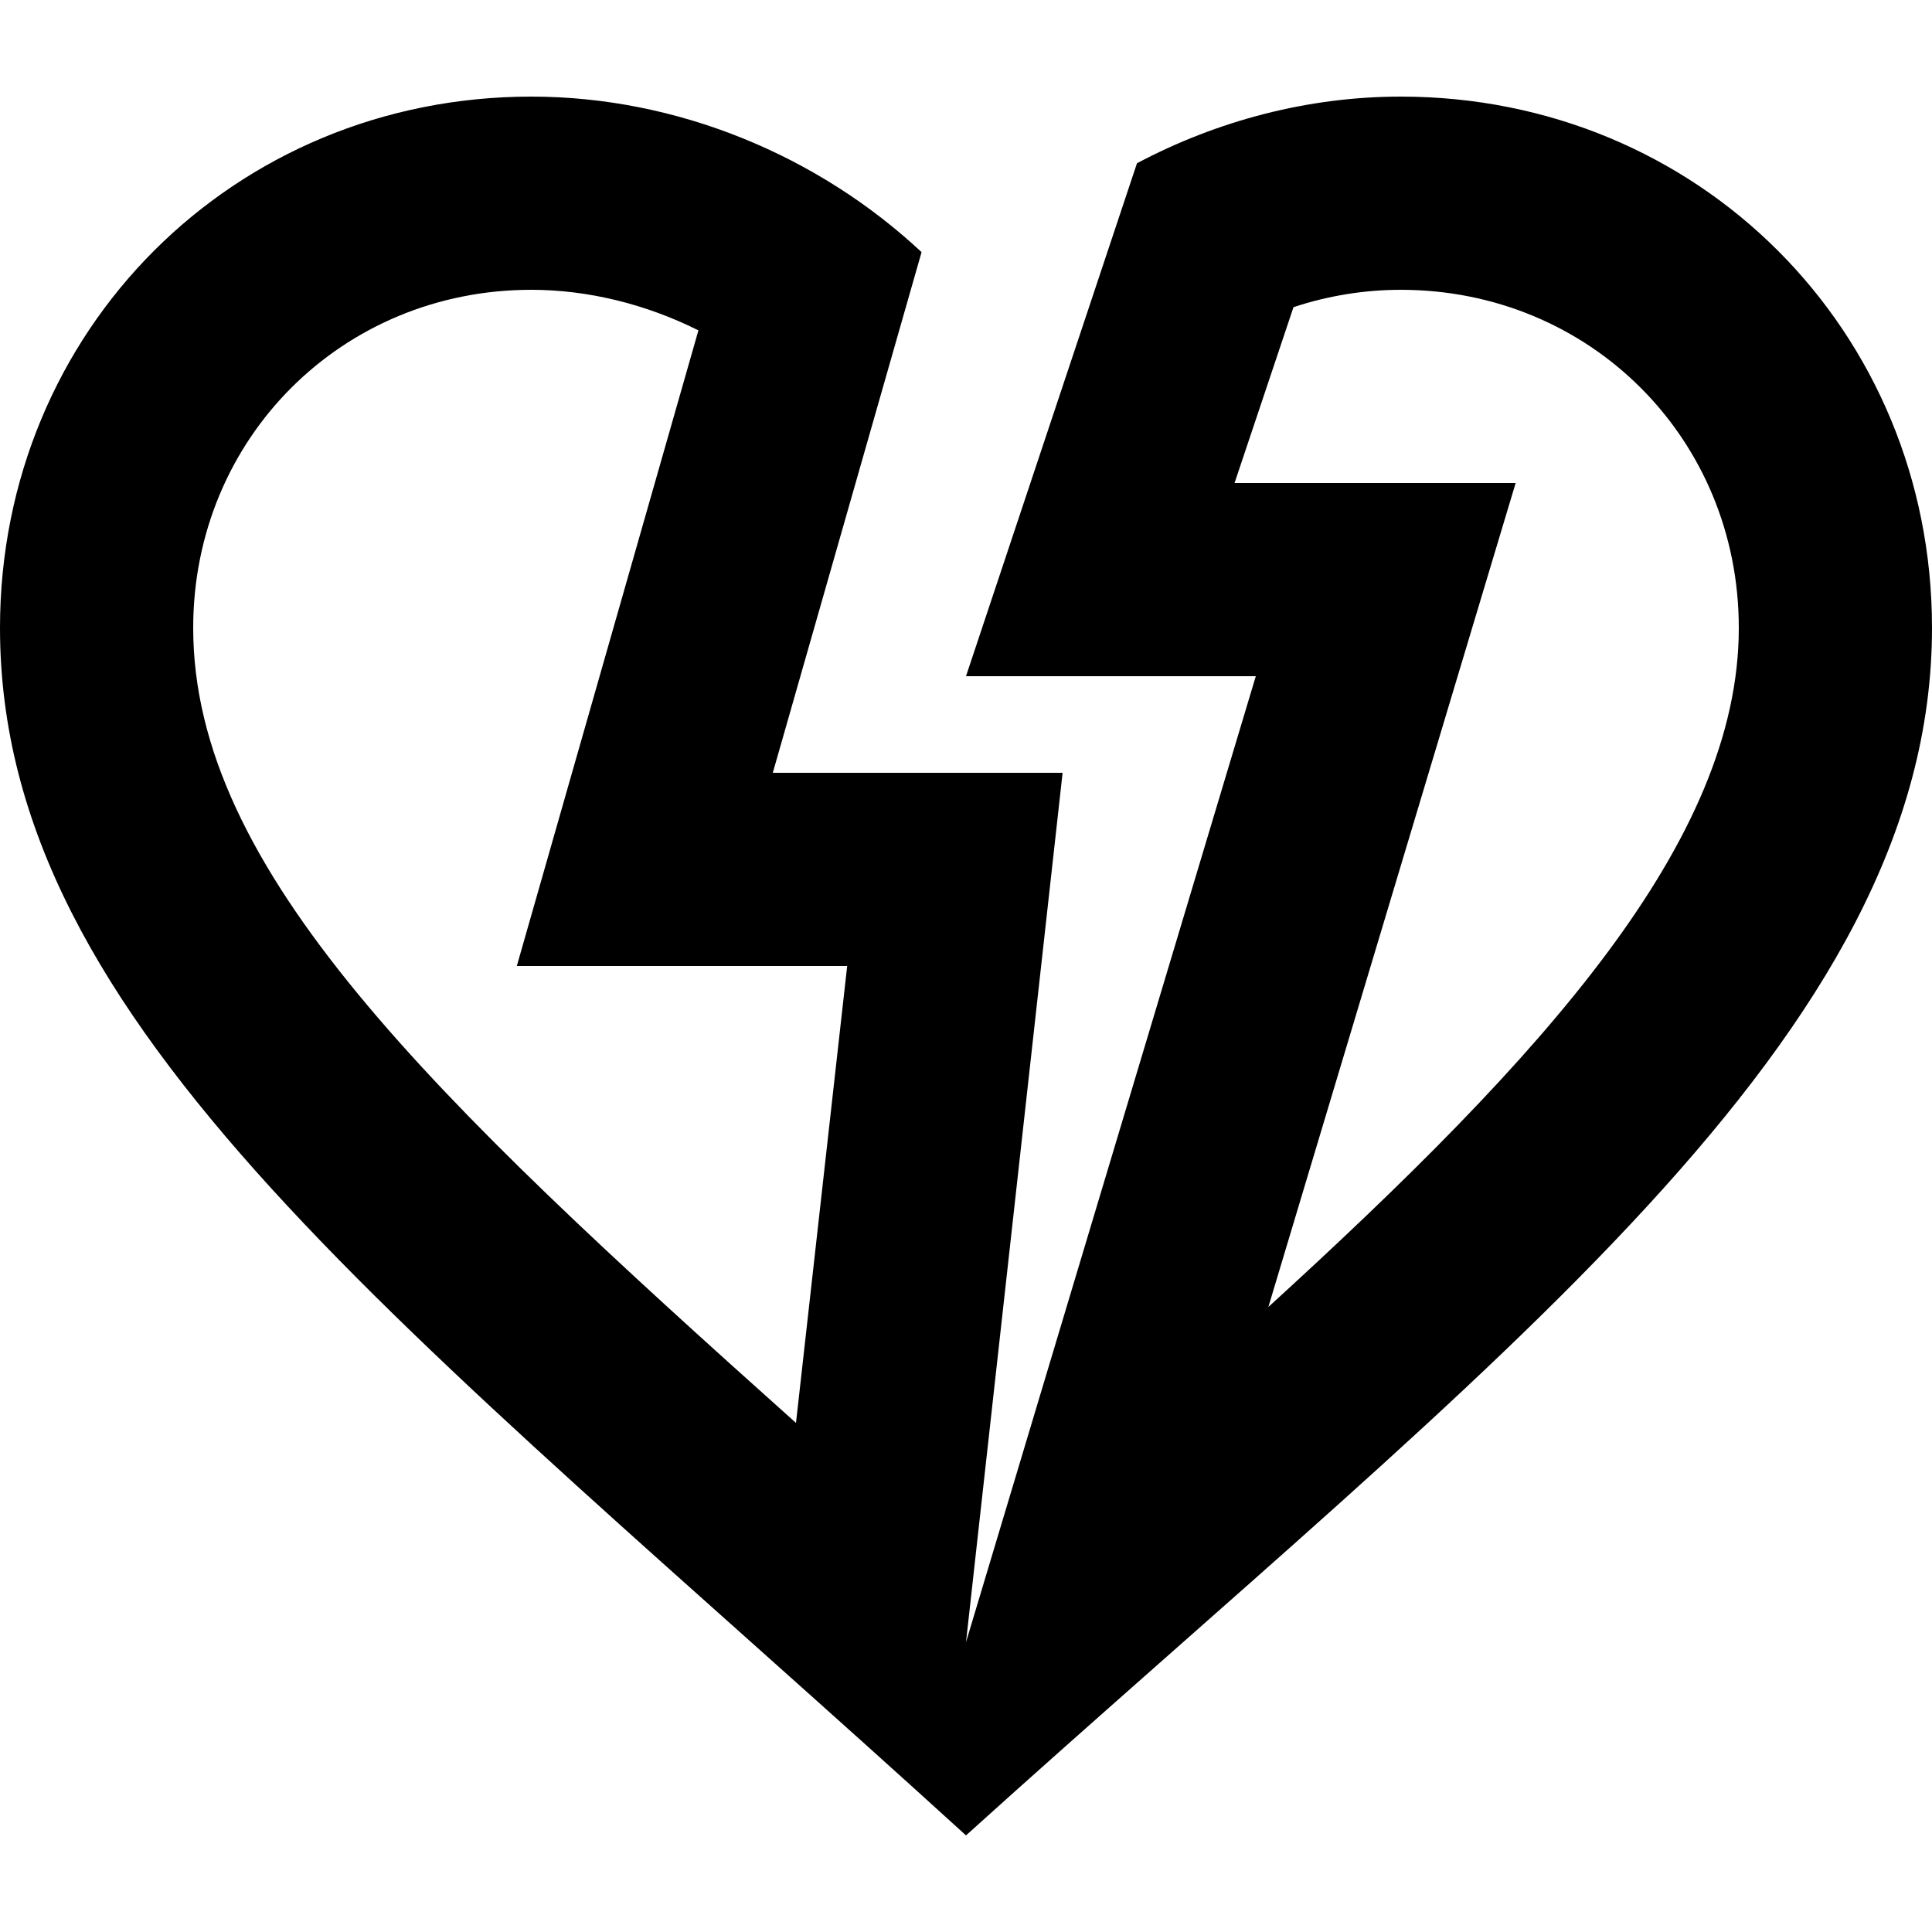 <?xml version="1.0" encoding="UTF-8" standalone="no"?>
<svg
   xmlns:dc="http://purl.org/dc/elements/1.1/"
   xmlns:cc="http://creativecommons.org/ns#"
   xmlns:rdf="http://www.w3.org/1999/02/22-rdf-syntax-ns#"
   xmlns:svg="http://www.w3.org/2000/svg"
   xmlns="http://www.w3.org/2000/svg"
   xmlns:sodipodi="http://sodipodi.sourceforge.net/DTD/sodipodi-0.dtd"
   xmlns:inkscape="http://www.inkscape.org/namespaces/inkscape"
   enable-background="new 0 0 24 24"
   height="56"
   viewBox="0 0 24 24"
   width="56"
   fill="#000000"
   version="1.1"
   id="svg27562"
   sodipodi:docname="heart_broken.svg"
   inkscape:version="0.92.4 (5da689c313, 2019-01-14)">
  <defs
     id="defs27566" />
  <sodipodi:namedview
     pagecolor="#ffffff"
     bordercolor="#666666"
     borderopacity="1"
     objecttolerance="10"
     gridtolerance="10"
     guidetolerance="10"
     inkscape:pageopacity="0"
     inkscape:pageshadow="2"
     inkscape:window-width="933"
     inkscape:window-height="480"
     id="namedview27564"
     showgrid="false"
     inkscape:zoom="4.2142857"
     inkscape:cx="28"
     inkscape:cy="28"
     inkscape:window-x="0"
     inkscape:window-y="0"
     inkscape:window-maximized="0"
     inkscape:current-layer="svg27562" />
  <g
     id="g27556">
    <rect
       fill="none"
       height="24"
       width="24"
       id="rect27554" />
  </g>
  <g
     id="g27560"
     transform="matrix(1.2,0,0,1.2,-2.4,-2.4)">
    <path
       d="M 16.5,3 C 15.54,3 14.6,3.25 13.77,3.69 L 12,9 h 3 l -3,10 1,-9 H 10 L 11.54,4.61 C 10.47,3.61 9.01,3 7.5,3 4.42,3 2,5.42 2,8.5 2,12.63 6.16,15.68 12,21 17.47,16.06 22,12.74 22,8.5 22,5.42 19.58,3 16.5,3 Z M 10.24,16.73 C 6.45,13.34 4,11 4,8.5 4,6.54 5.54,5 7.5,5 8.09,5 8.69,5.15 9.23,5.42 L 7.35,12 h 3.42 z M 15.13,15.53 17.69,7 H 14.78 L 15.39,5.18 C 15.75,5.06 16.13,5 16.5,5 18.46,5 20,6.54 20,8.5 c 0,2.21 -2.02,4.43 -4.87,7.03 z"
       id="path27558"
       inkscape:connector-curvature="0" />
  </g>
</svg>
